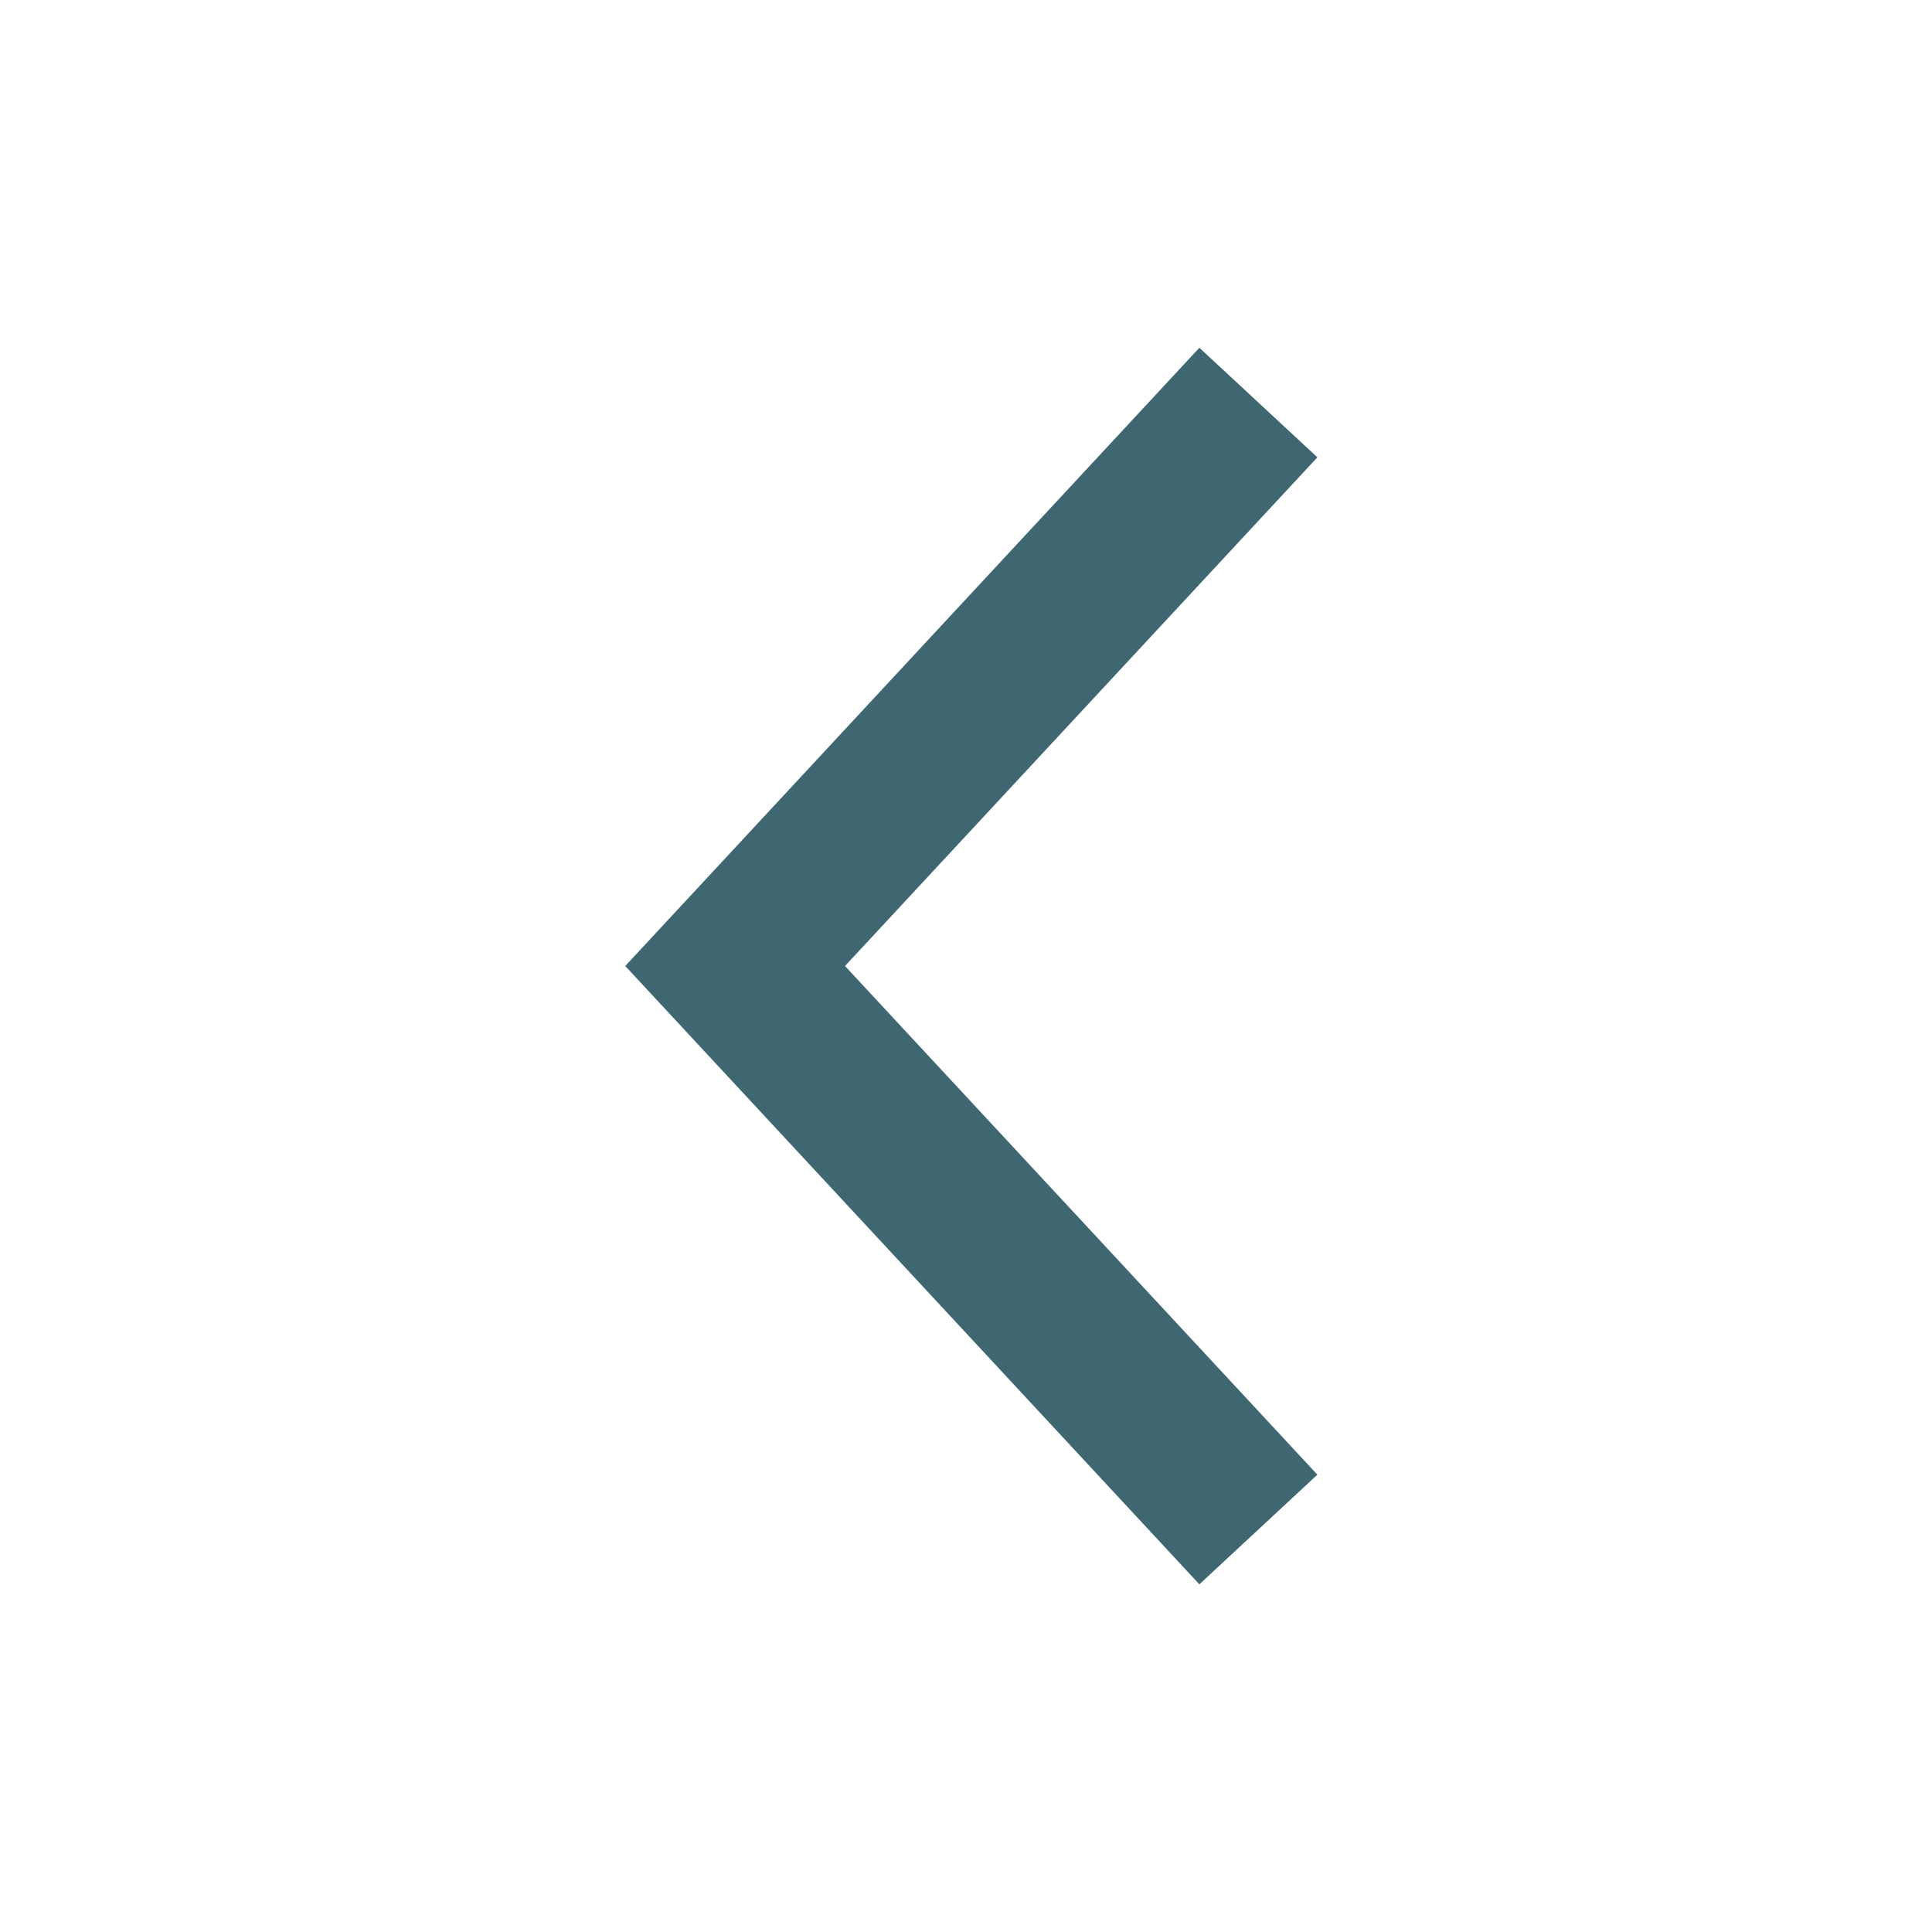 <?xml version="1.0" encoding="UTF-8"?>
<svg width="24px" height="24px" viewBox="0 0 24 24" version="1.1" xmlns="http://www.w3.org/2000/svg" xmlns:xlink="http://www.w3.org/1999/xlink">
    <!-- Generator: Sketch 54.1 (76490) - https://sketchapp.com -->
    <title>Artboard</title>
    <desc>Created with Sketch.</desc>
    <g id="Artboard" stroke="none" stroke-width="1" fill="none" fill-rule="evenodd">
        <g id="ic-arrow-right">
            <g id="ic_chevron_right" transform="translate(12, 12) rotate(-90) translate(-12, -12) ">
                <g id="Group_8822" transform="translate(4, 7)"></g>
                <polygon id="Rectangle_4407" points="0 0 24 0 24 24 0 24"></polygon>
                <polygon id="Path_18879" fill="#3e6772" fill-rule="nonzero" transform="translate(11.999, 12.066) scale(1, -1) translate(-11.999, -12.066) " points="12 16.365 4.319 9.233 5.681 7.767 12 13.635 18.319 7.767 19.68 9.233"></polygon>
            </g>
        </g>
    </g>
</svg>